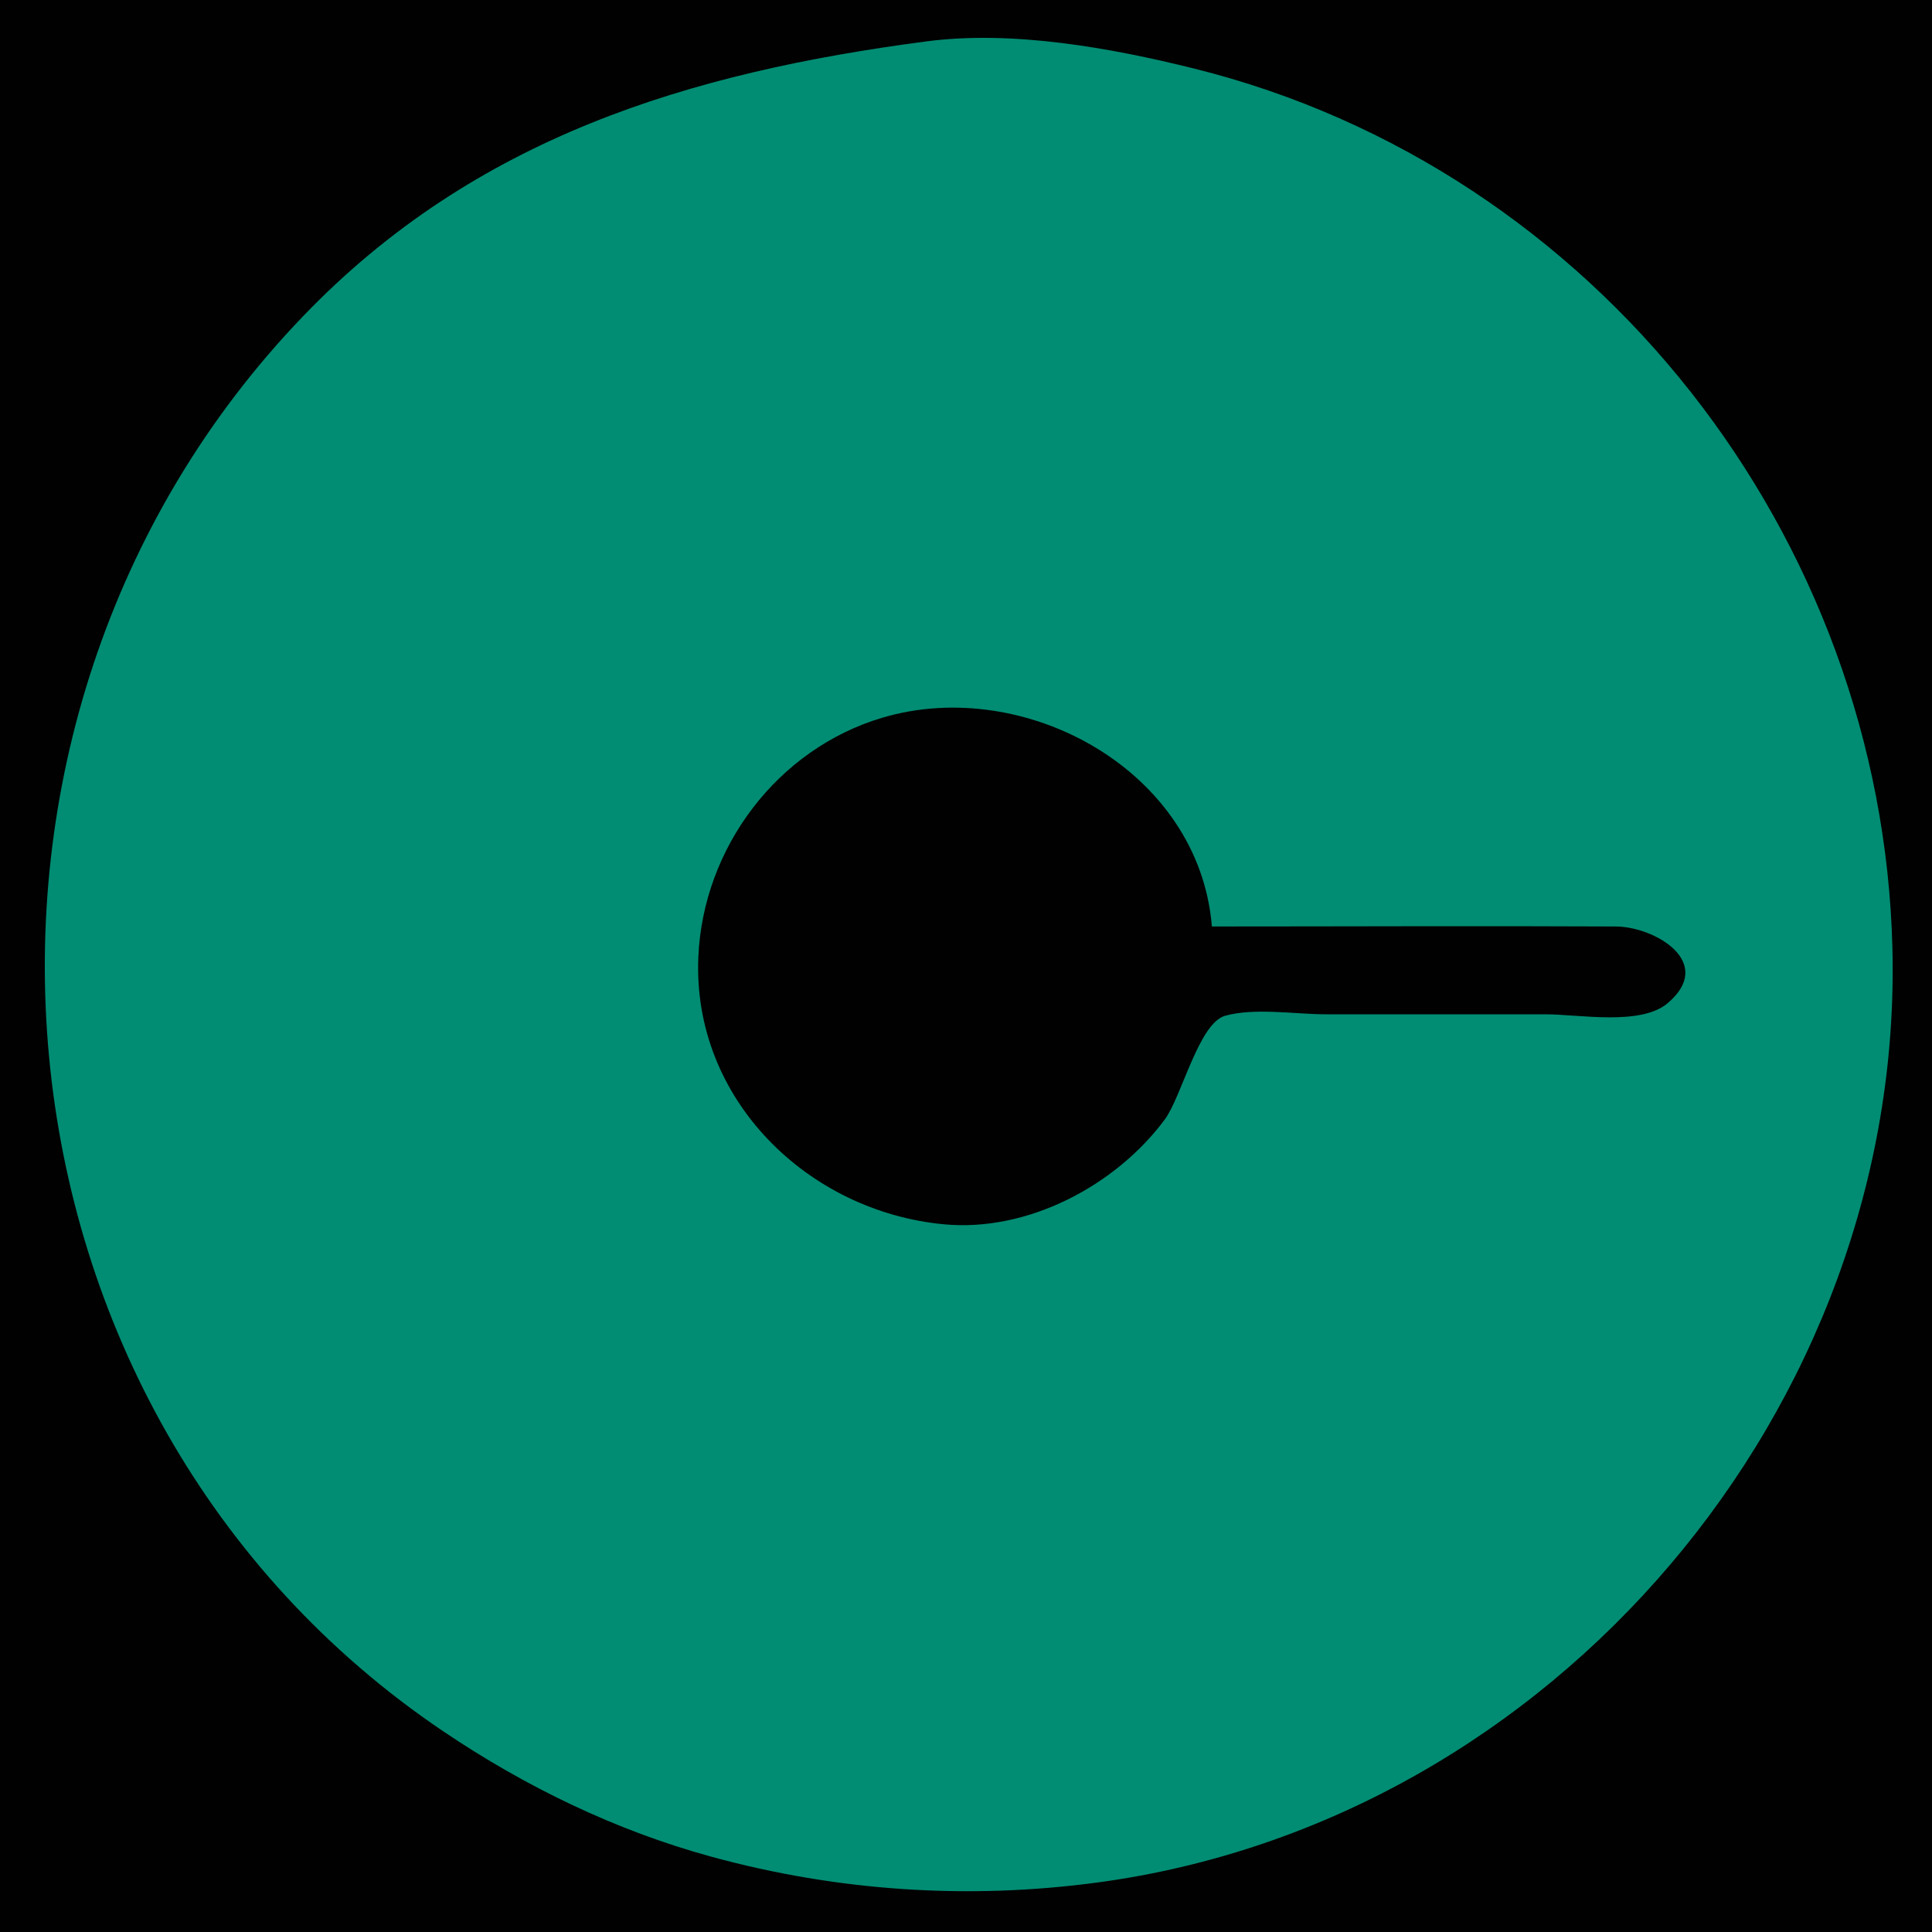 <?xml version="1.0" standalone="yes"?>
<svg xmlns="http://www.w3.org/2000/svg" width="440" height="440">
<path style="fill:#010101; stroke:none;" d="M0 0L0 440L440 440L440 0L0 0z"/>
<path style="fill:#018d73; stroke:none;" d="M211 9.424C157.047 16.508 108.187 31.258 69.039 72.001C-20.032 164.702 -6.847 321.635 101 394.33C119.71 406.942 140.19 416.877 162 422.848C190.745 430.718 220.516 432.689 250 428.718C353.808 414.734 433.548 320.589 430.985 216C428.686 122.148 363.598 38.42 272 15.627C252.991 10.896 230.586 6.853 211 9.424z"/>
<path style="fill:#010101; stroke:none;" d="M276 211C273.095 175.435 233.394 153.849 201 163.439C177.011 170.541 160.091 193.11 159.039 218C157.673 250.333 183.948 275.913 215 278.83C234.071 280.622 254.064 270.024 265.239 255C269.13 249.769 273.011 232.97 279.058 231.318C285.858 229.46 294.965 231 302 231L352 231C359.561 231 373.622 233.678 379.775 228.486C390.784 219.197 376.864 211.044 368 211.001C337.335 210.851 306.665 211 276 211z"/>
</svg>
